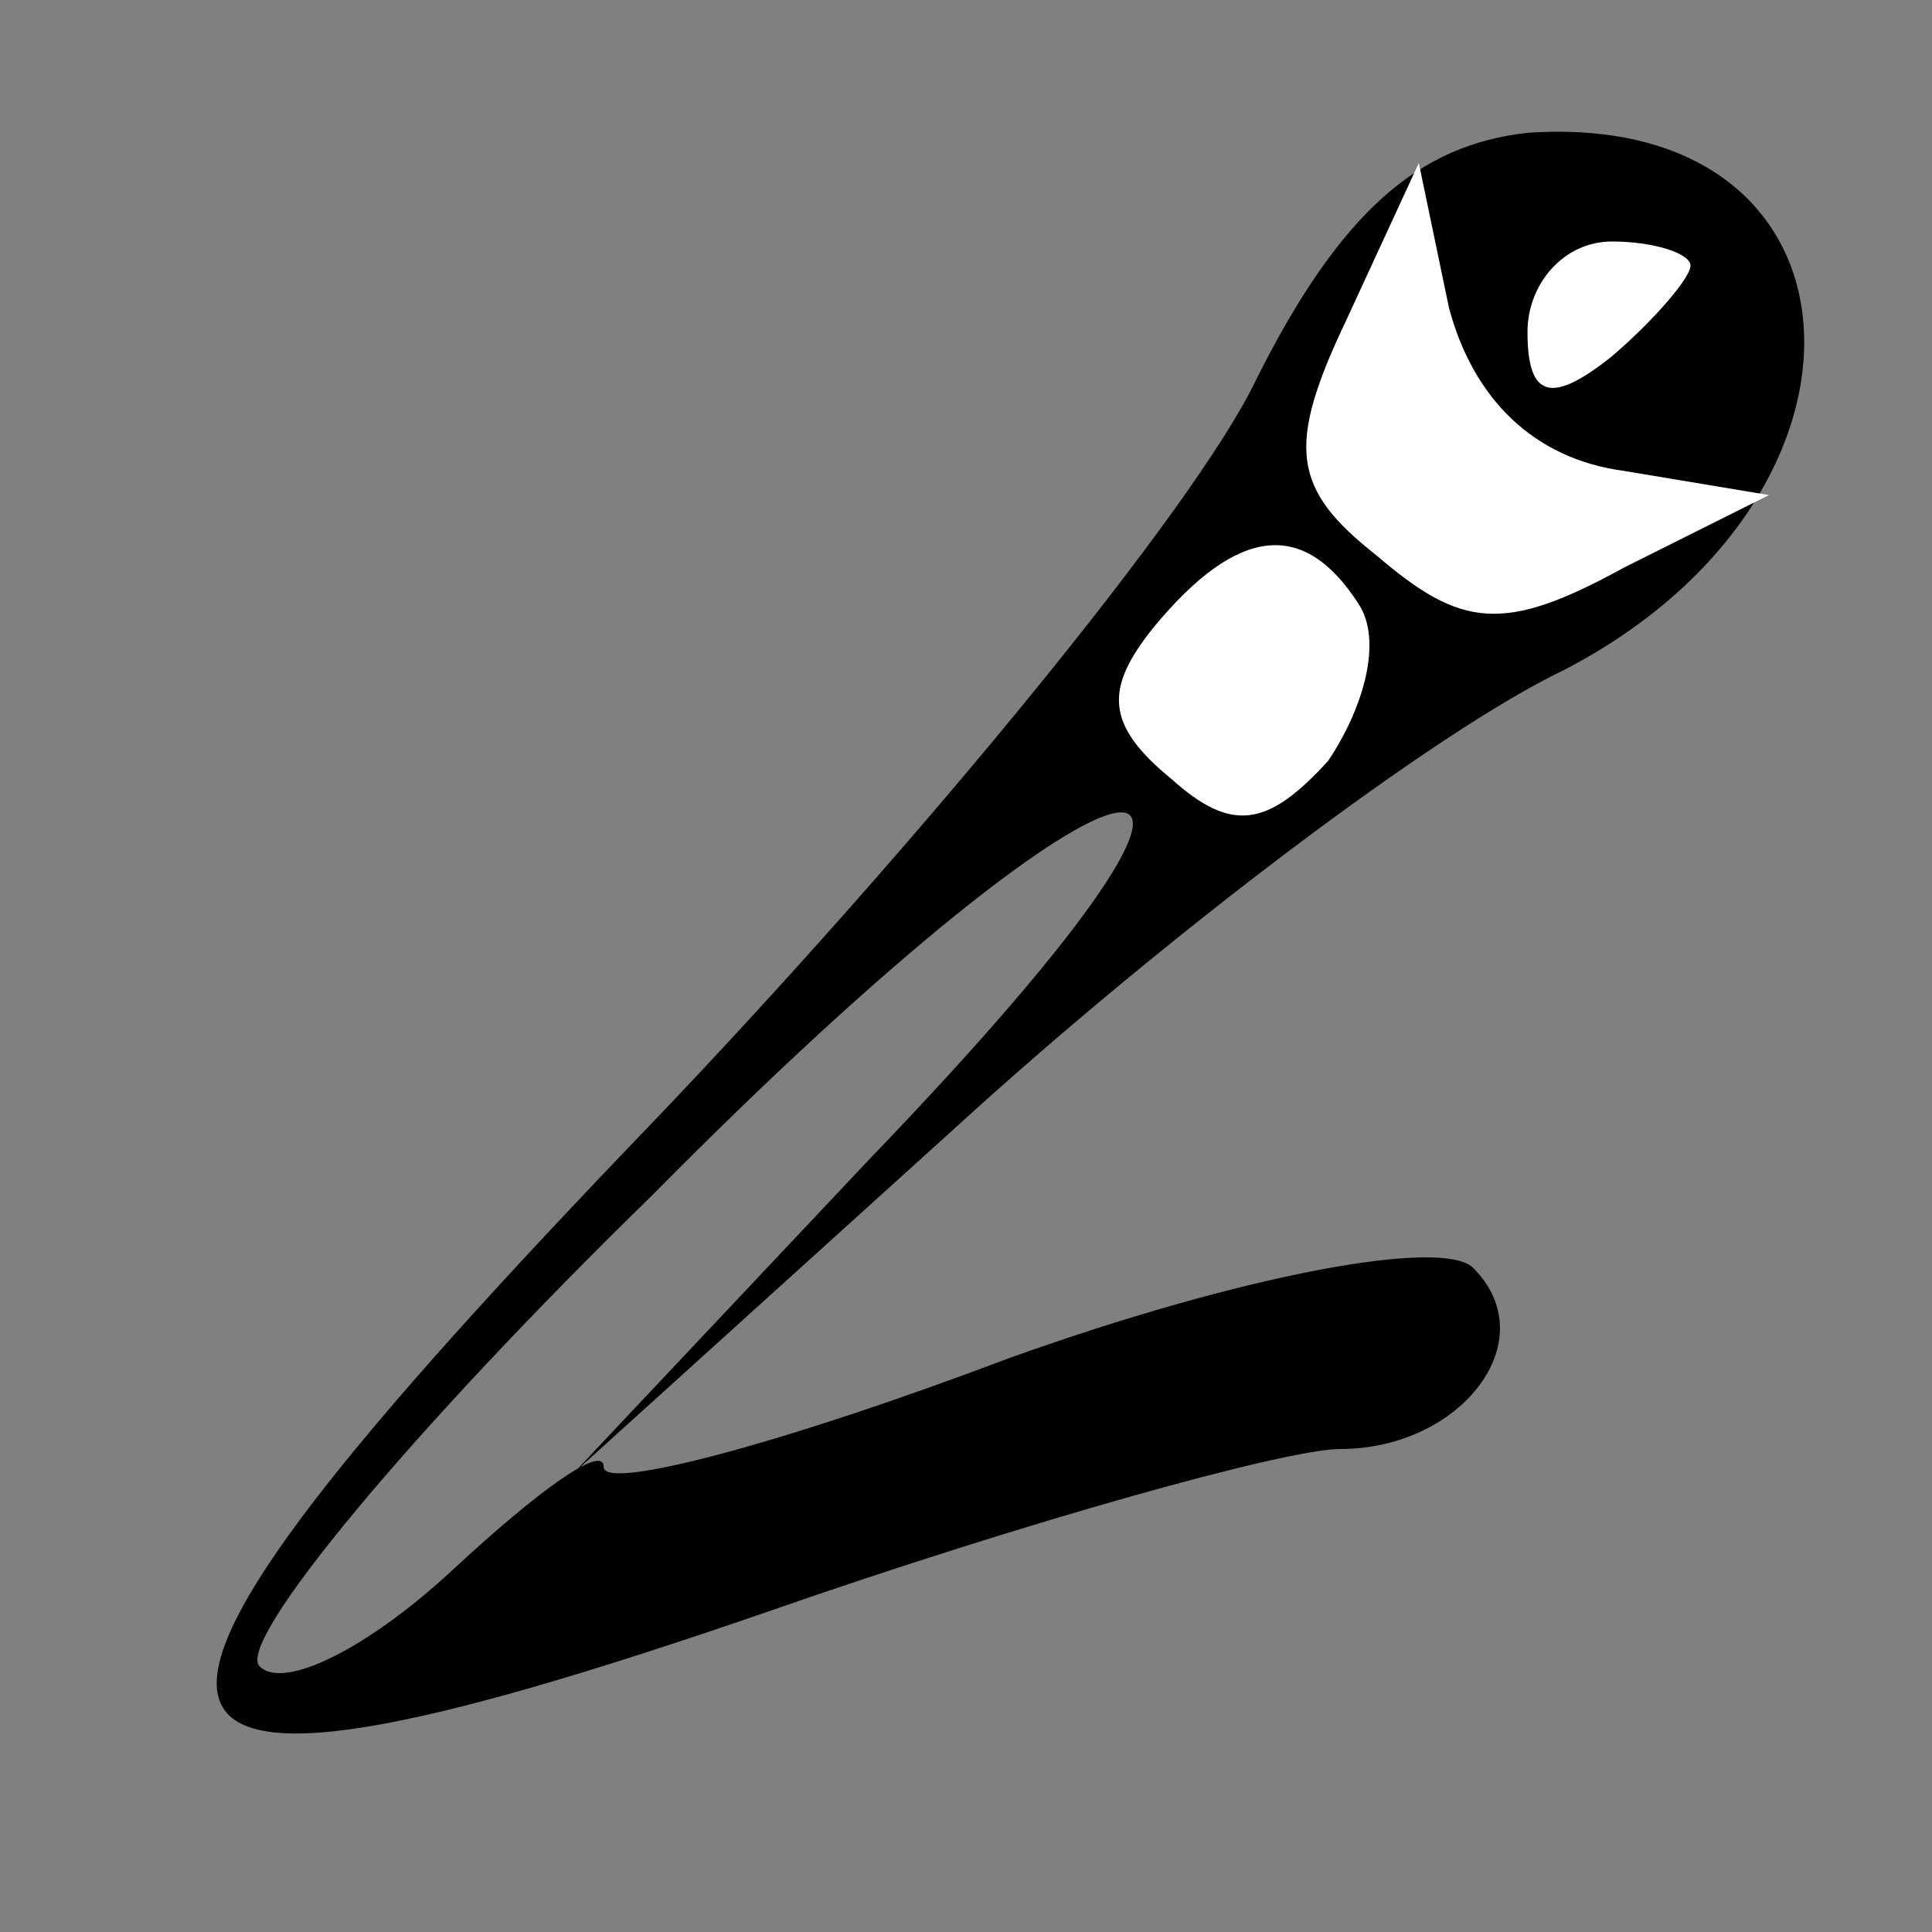 <?xml version="1.0" standalone="no"?>
<!DOCTYPE svg PUBLIC "-//W3C//DTD SVG 20010904//EN"
 "http://www.w3.org/TR/2001/REC-SVG-20010904/DTD/svg10.dtd">
<svg version="1.0" xmlns="http://www.w3.org/2000/svg"
 width="32pt" height="32pt" viewBox="0 0 32 32"
 preserveAspectRatio="xMidYMid meet">
<rect x="0" y="0" width="32" height="32" fill="#808080" stroke="none"/>
<g transform="translate(0,32) scale(0.1,-0.1)"
fill="#000000" stroke="none">
<path fill="#000000" stroke="none" d="M208 257 c-10 -21 -56 -77 -100 -123
-101 -105 -97 -121 19 -81 43 15 86 27 95 27 20 0 34 18 22 30 -5 5 -38 -1
-77 -15 -37 -14 -67 -22 -67 -18 0 4 -11 -4 -25 -17 -14 -13 -28 -20 -32 -16
-4 4 25 39 65 78 80 81 113 86 36 6 l-49 -52 63 57 c35 32 80 66 101 76 56 29
52 93 -6 89 -18 -2 -31 -13 -45 -41z"/>
<path fill="#ffffff" stroke="none" d="M269 242 l24 -4 -24 -12 c-20 -11 -27
-10 -41 2 -14 11 -15 18 -5 39 l12 26 5 -24 c4 -15 14 -25 29 -27z"/>
<path fill="#ffffff" stroke="none" d="M280 276 c0 -2 -6 -9 -13 -15 -10 -8
-14 -7 -14 4 0 8 6 15 14 15 7 0 13 -2 13 -4z"/>
<path fill="#ffffff" stroke="none" d="M225 220 c4 -6 1 -17 -5 -26 -10 -11
-16 -12 -26 -3 -11 9 -11 15 -3 25 14 17 25 18 34 4z"/>
</g>
</svg>
